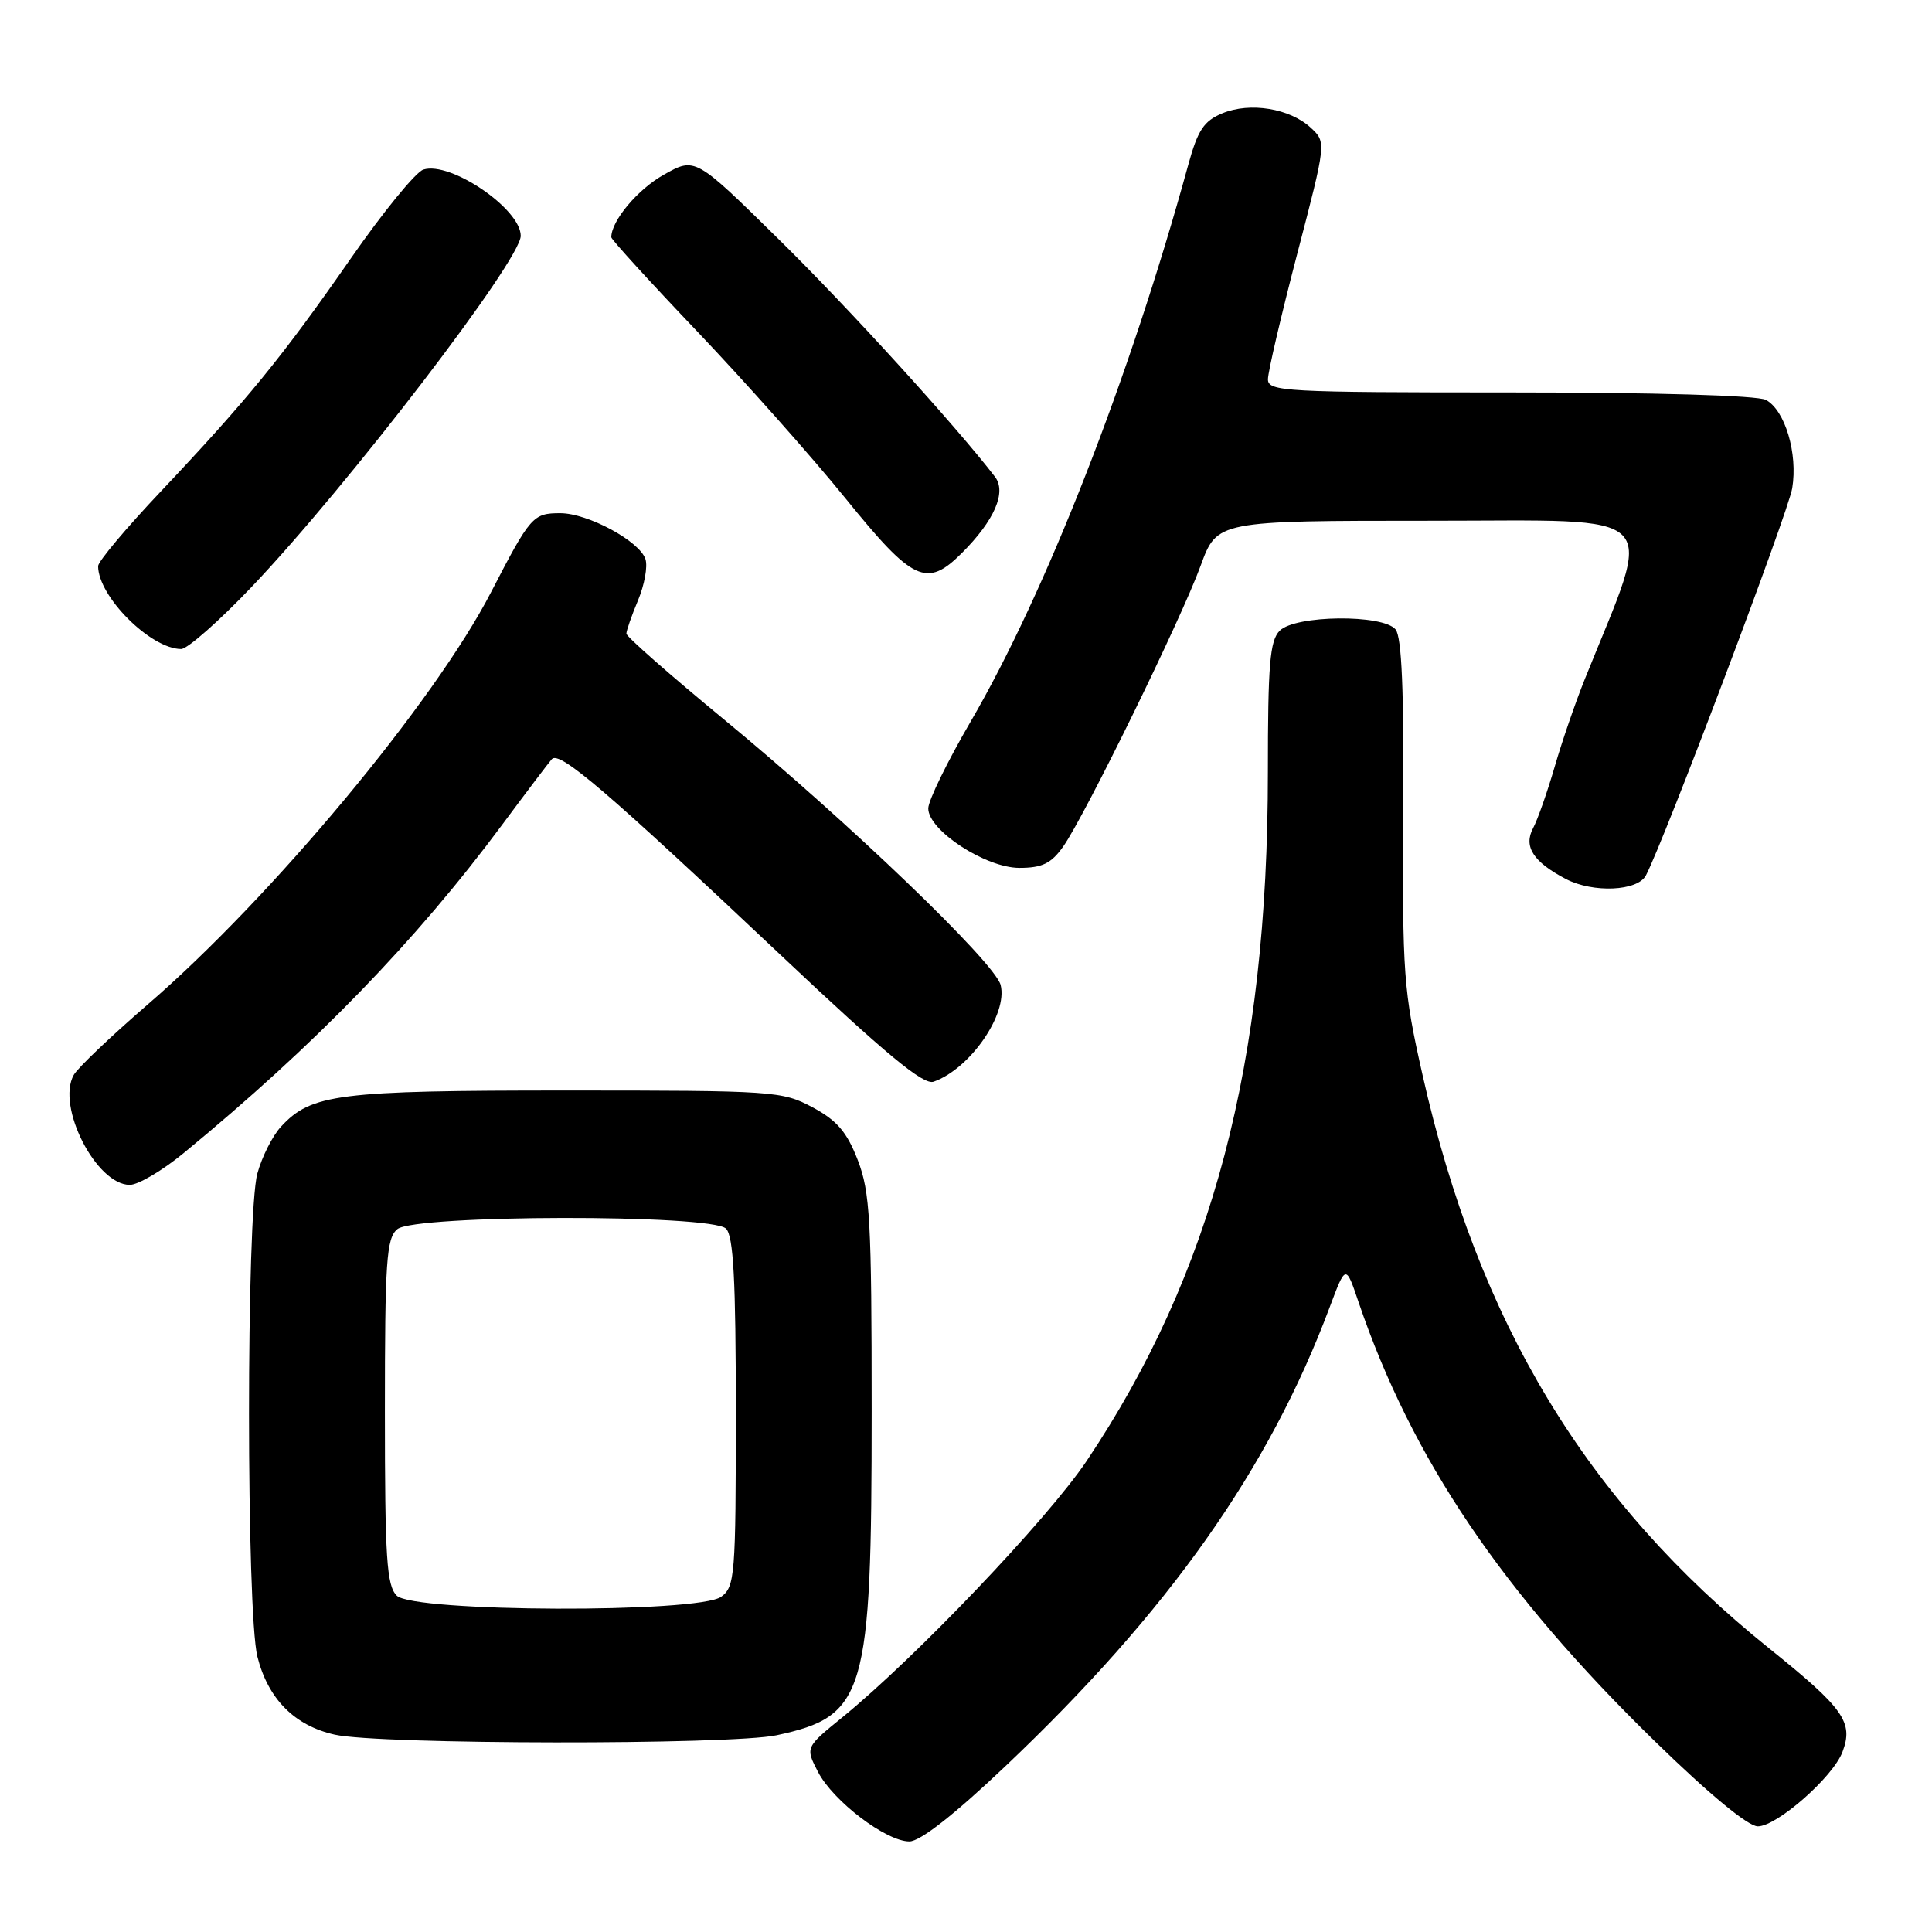 <?xml version="1.0" encoding="UTF-8" standalone="no"?>
<!DOCTYPE svg PUBLIC "-//W3C//DTD SVG 1.1//EN" "http://www.w3.org/Graphics/SVG/1.1/DTD/svg11.dtd" >
<svg xmlns="http://www.w3.org/2000/svg" xmlns:xlink="http://www.w3.org/1999/xlink" version="1.1" viewBox="0 0 256 256">
 <g >
 <path fill="currentColor"
d=" M 133.19 234.06 C 154.81 213.57 168.16 194.69 176.18 173.24 C 178.32 167.53 178.32 167.53 180.01 172.52 C 187.07 193.27 199.01 210.97 219.30 230.75 C 226.49 237.76 231.63 242.00 232.92 242.00 C 235.45 242.00 242.86 235.49 244.13 232.16 C 245.63 228.21 244.35 226.39 234.40 218.40 C 210.16 198.90 195.91 175.32 188.50 142.46 C 185.96 131.22 185.81 129.13 185.94 107.65 C 186.04 91.56 185.74 84.39 184.92 83.40 C 183.23 81.37 171.65 81.49 169.57 83.57 C 168.26 84.88 168.00 88.04 168.00 102.35 C 168.00 140.86 160.67 168.69 143.98 193.59 C 138.78 201.33 121.33 219.64 111.61 227.56 C 106.71 231.54 106.71 231.54 108.39 234.79 C 110.40 238.66 117.41 244.00 120.50 244.00 C 121.92 244.00 126.44 240.46 133.19 234.06 Z  M 102.91 229.93 C 114.69 227.40 115.50 224.63 115.50 187.00 C 115.50 161.70 115.29 157.96 113.66 153.72 C 112.21 149.98 110.91 148.46 107.66 146.72 C 103.64 144.57 102.54 144.50 75.00 144.50 C 44.76 144.50 41.25 144.95 37.24 149.28 C 36.11 150.50 34.70 153.30 34.10 155.50 C 32.62 160.92 32.63 213.65 34.11 219.53 C 35.52 225.12 39.03 228.66 44.35 229.85 C 50.24 231.18 96.81 231.23 102.91 229.93 Z  M 24.36 152.77 C 41.72 138.49 55.14 124.66 66.55 109.27 C 69.72 105.00 72.68 101.09 73.12 100.59 C 74.13 99.44 80.41 104.82 103.51 126.61 C 117.45 139.75 122.36 143.81 123.71 143.33 C 128.54 141.63 133.56 134.38 132.59 130.52 C 131.85 127.57 112.36 108.86 95.92 95.32 C 88.82 89.47 83.00 84.36 83.00 83.96 C 83.00 83.57 83.69 81.58 84.54 79.55 C 85.39 77.52 85.84 75.07 85.53 74.10 C 84.78 71.72 77.90 68.00 74.24 68.00 C 70.62 68.00 70.28 68.39 65.07 78.46 C 57.54 93.06 35.94 118.99 19.58 133.09 C 14.72 137.29 10.30 141.49 9.77 142.44 C 7.44 146.60 12.75 157.00 17.20 157.00 C 18.31 157.00 21.53 155.10 24.36 152.77 Z  M 218.09 116.00 C 220.49 111.45 236.95 67.91 237.48 64.69 C 238.24 60.09 236.53 54.35 233.99 52.99 C 232.87 52.40 219.37 52.00 200.07 52.00 C 170.19 52.00 168.00 51.88 168.01 50.25 C 168.01 49.29 169.75 41.83 171.88 33.67 C 175.75 18.85 175.75 18.85 173.70 16.94 C 170.93 14.36 165.65 13.49 161.97 15.01 C 159.51 16.03 158.71 17.24 157.44 21.87 C 149.71 50.04 138.59 78.49 128.63 95.59 C 125.53 100.90 123.00 106.09 123.00 107.12 C 123.00 110.04 130.60 115.00 135.08 115.00 C 138.08 115.00 139.28 114.42 140.86 112.20 C 143.69 108.22 156.51 82.05 159.09 74.96 C 161.27 69.00 161.27 69.00 189.61 69.00 C 220.96 69.00 219.18 67.17 209.99 90.00 C 208.77 93.03 206.97 98.25 206.00 101.61 C 205.02 104.97 203.74 108.62 203.15 109.72 C 201.84 112.17 203.16 114.21 207.50 116.48 C 211.10 118.35 216.99 118.09 218.09 116.00 Z  M 33.35 77.76 C 46.08 64.38 69.00 34.47 69.00 31.25 C 69.00 27.68 59.68 21.33 56.10 22.47 C 55.09 22.79 50.75 28.10 46.46 34.28 C 37.45 47.24 32.70 53.07 21.25 65.18 C 16.71 69.98 13.00 74.40 13.00 75.01 C 13.00 79.03 19.95 85.98 24.00 86.00 C 24.82 86.01 29.03 82.30 33.35 77.76 Z  M 127.46 73.27 C 131.77 68.96 133.40 65.21 131.84 63.18 C 126.66 56.43 112.36 40.71 103.14 31.66 C 92.11 20.81 92.11 20.81 87.96 23.15 C 84.49 25.09 81.00 29.26 81.00 31.44 C 81.00 31.73 86.16 37.39 92.47 44.01 C 98.77 50.63 107.57 60.53 112.02 66.02 C 120.99 77.10 122.78 77.94 127.46 73.27 Z  M 52.57 211.43 C 51.23 210.09 51.00 206.45 51.00 187.05 C 51.00 167.06 51.20 164.08 52.65 162.87 C 54.98 160.94 94.27 160.87 96.20 162.80 C 97.19 163.79 97.50 169.57 97.50 187.13 C 97.50 208.77 97.38 210.25 95.56 211.58 C 92.56 213.77 54.78 213.64 52.57 211.43 Z "/>
</g>
</svg>